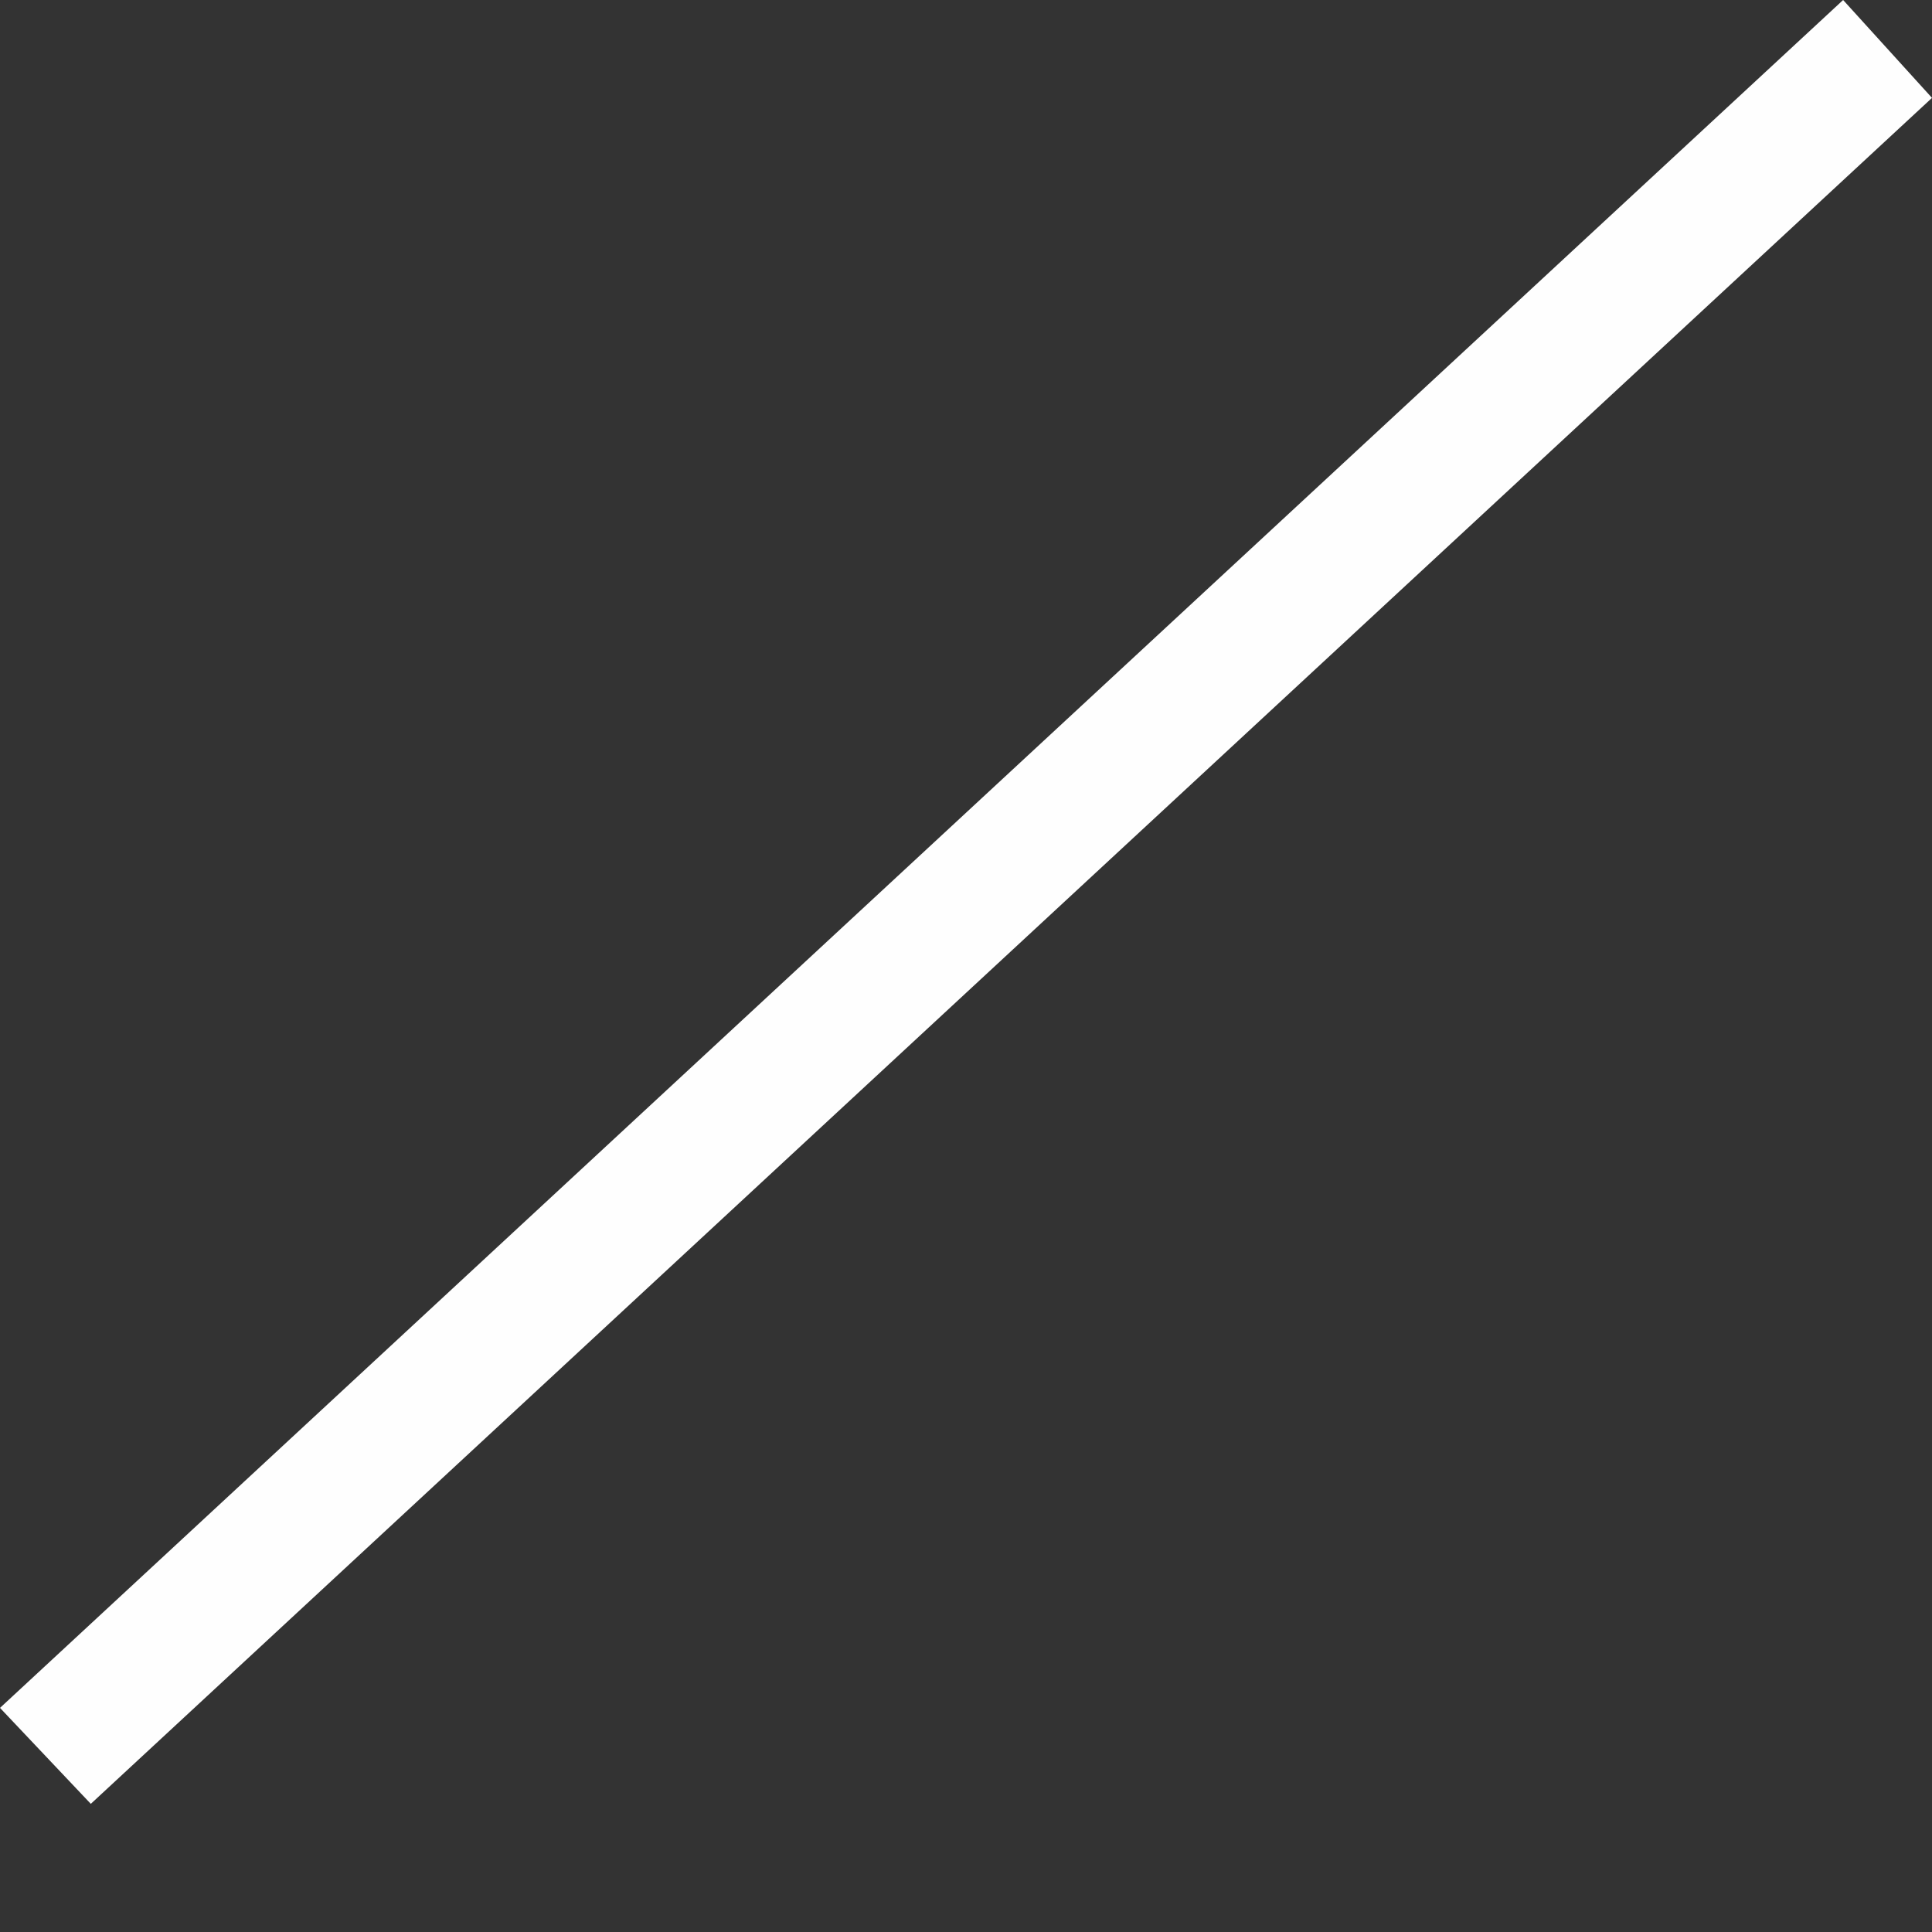 <svg width="3" height="3" viewBox="0 0 3 3" fill="none" xmlns="http://www.w3.org/2000/svg">
<rect x="0" y="0" width="3" height="3" fill="#333333" stroke="none"/>
<path d="M0.141 2.801L0 2.652L2.862 0L3 0.152L0.141 2.801Z" fill="#FEFEFE"/>
</svg>
